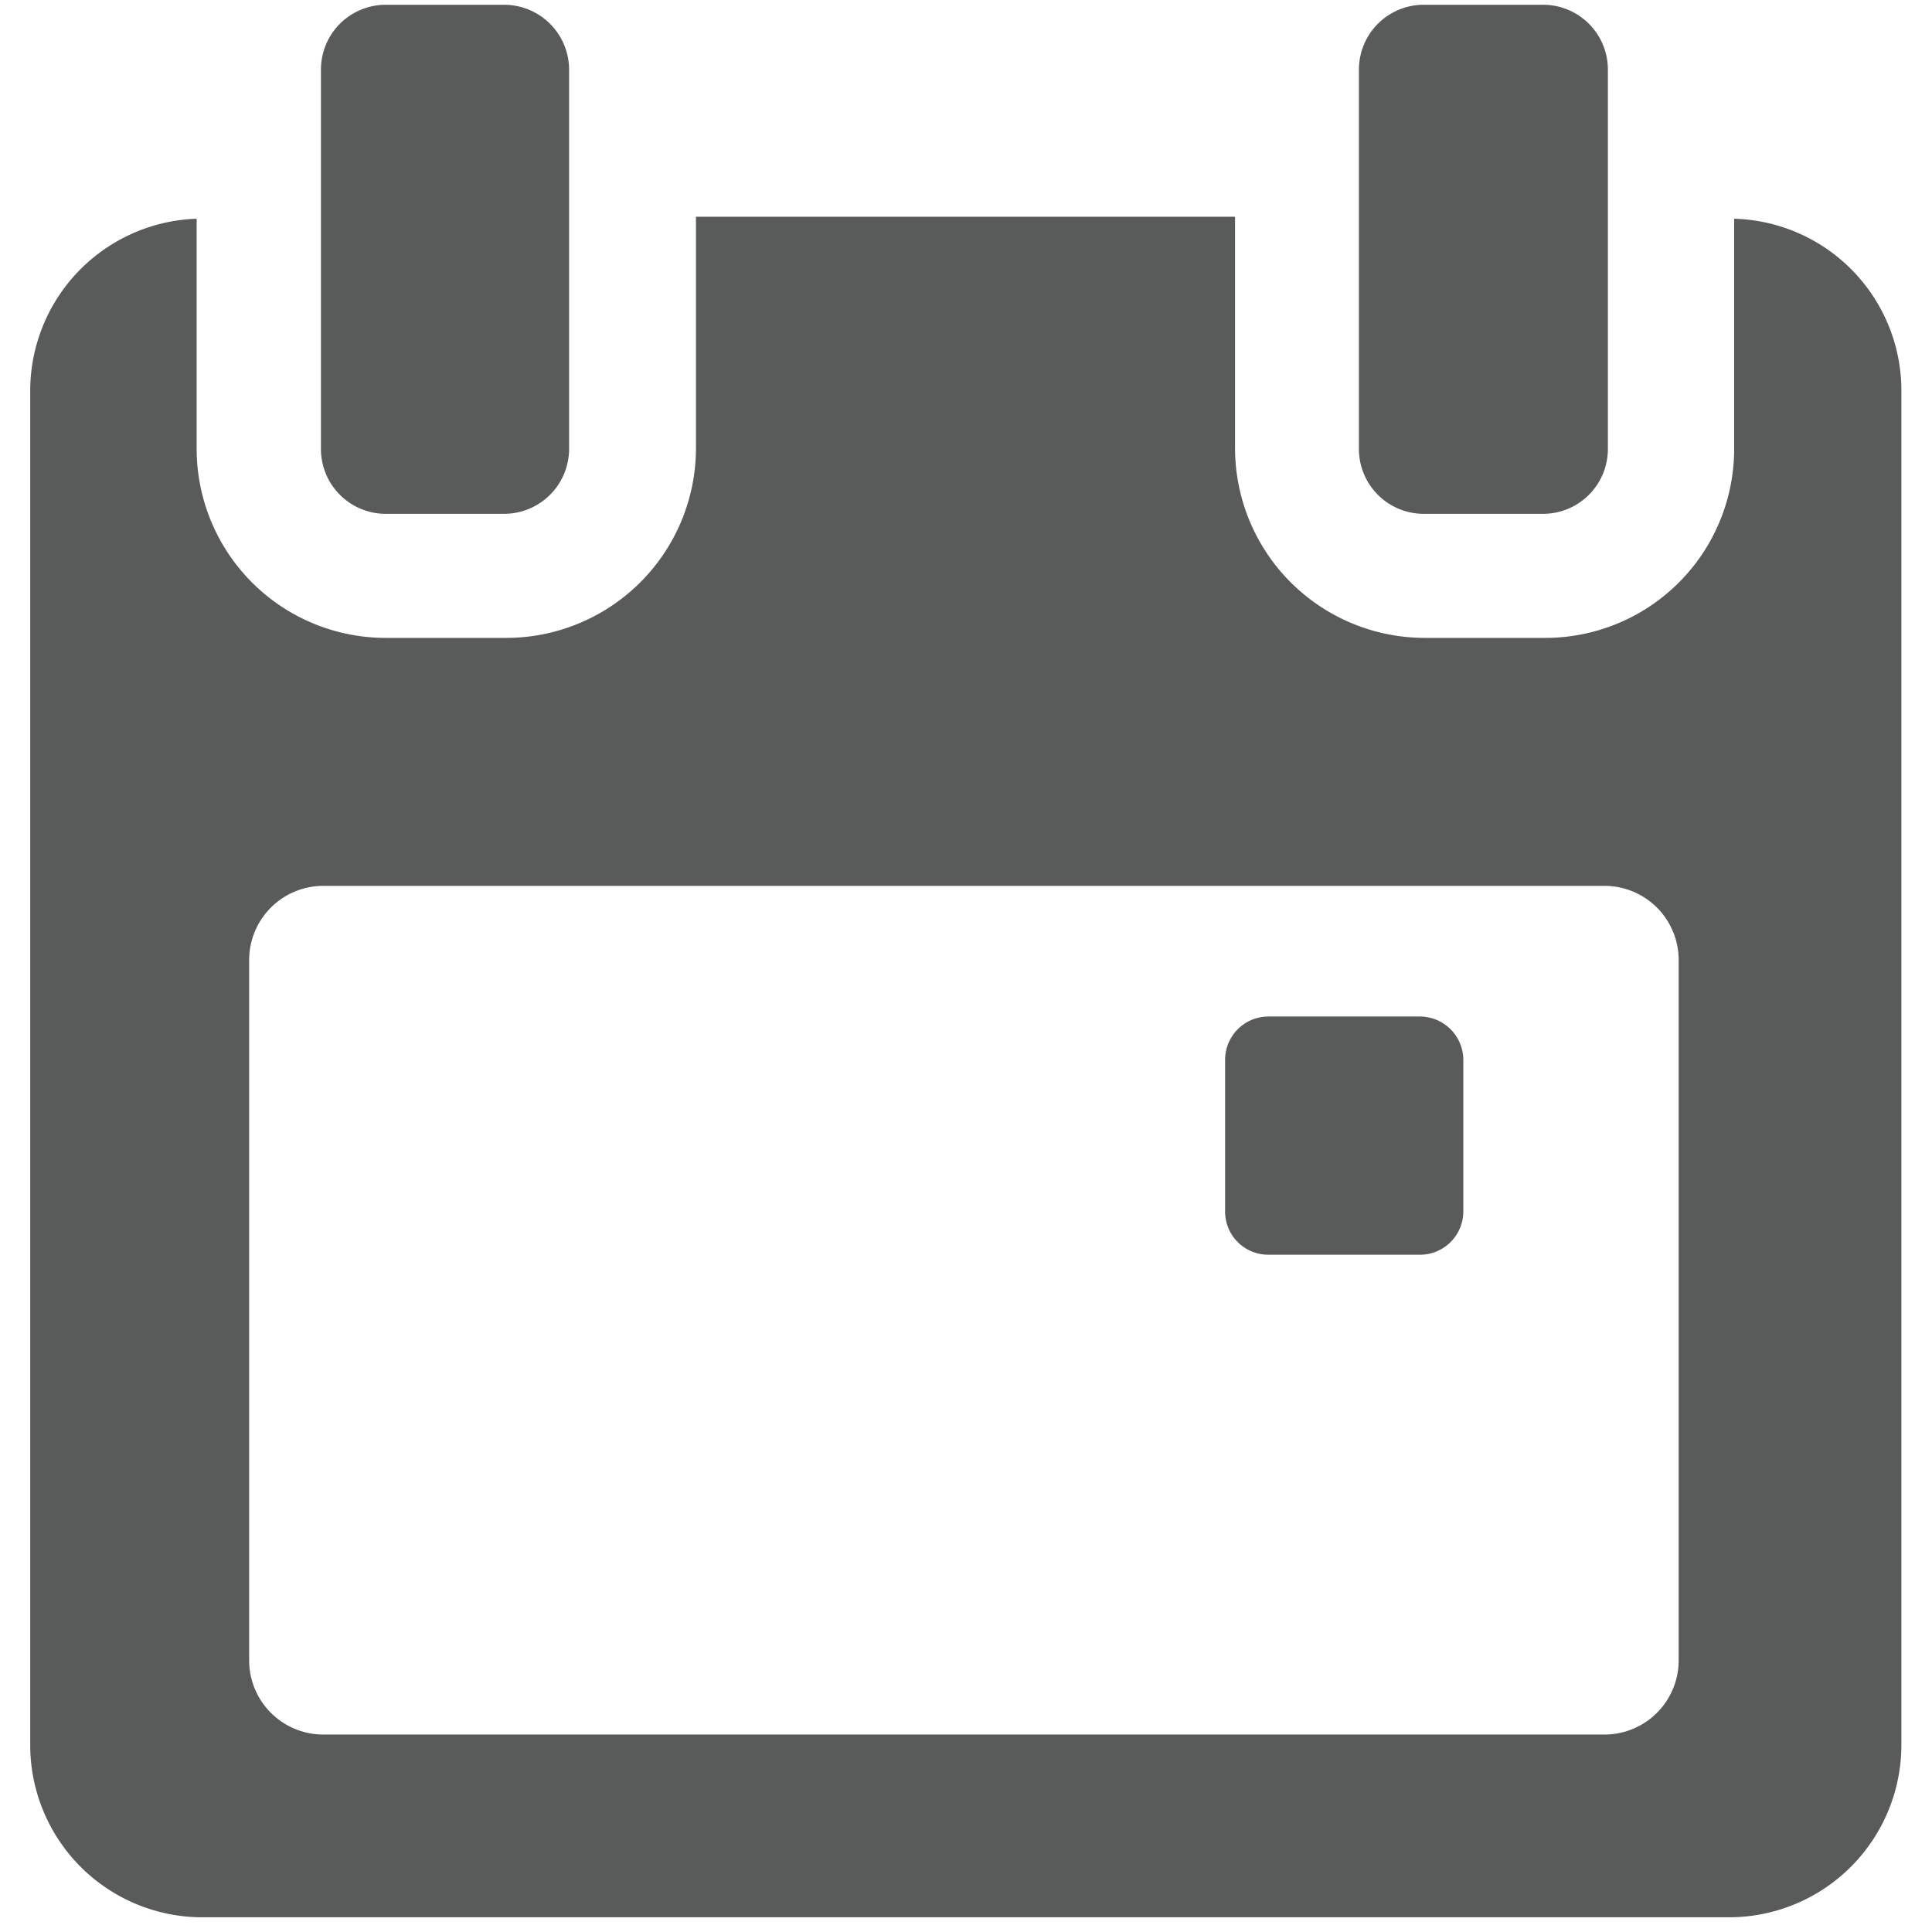 <svg id="Capa_1" data-name="Capa 1" xmlns="http://www.w3.org/2000/svg" viewBox="0 0 97.16 97.16"><defs><style>.cls-1{fill:#595a5a;}</style></defs><title>ss</title><path class="cls-1" d="M73.59,53.3a2.19,2.19,0,0,0-2.18-2.18H63.79a2.18,2.18,0,0,0-2.18,2.18v7.62a2.17,2.17,0,0,0,2.18,2.18h7.62a2.18,2.18,0,0,0,2.18-2.18Z"/><path class="cls-1" d="M87.21,11V22.58a9.5,9.5,0,0,1-9.52,9.5h-6a9.55,9.55,0,0,1-9.58-9.5V10.9H35V22.58a9.55,9.55,0,0,1-9.58,9.5h-6a9.51,9.51,0,0,1-9.53-9.5V11a8.66,8.66,0,0,0-8.37,8.61V87.75a8.66,8.66,0,0,0,8.62,8.67H87a8.67,8.67,0,0,0,8.62-8.67V19.56A8.65,8.65,0,0,0,87.21,11ZM84.42,83.5a3.73,3.73,0,0,1-3.72,3.73H16.26a3.73,3.73,0,0,1-3.73-3.73V48.28a3.73,3.73,0,0,1,3.73-3.73H80.7a3.73,3.73,0,0,1,3.72,3.73V83.5Z"/><path class="cls-1" d="M19.41,25.84h5.94a3.27,3.27,0,0,0,3.27-3.26V3.5A3.27,3.27,0,0,0,25.35.24H19.41A3.26,3.26,0,0,0,16.14,3.5V22.58A3.26,3.26,0,0,0,19.41,25.84Z"/><path class="cls-1" d="M71.6,25.84h6a3.26,3.26,0,0,0,3.26-3.26V3.5A3.26,3.26,0,0,0,77.55.24h-6A3.26,3.26,0,0,0,68.34,3.5V22.58A3.26,3.26,0,0,0,71.6,25.84Z"/></svg>